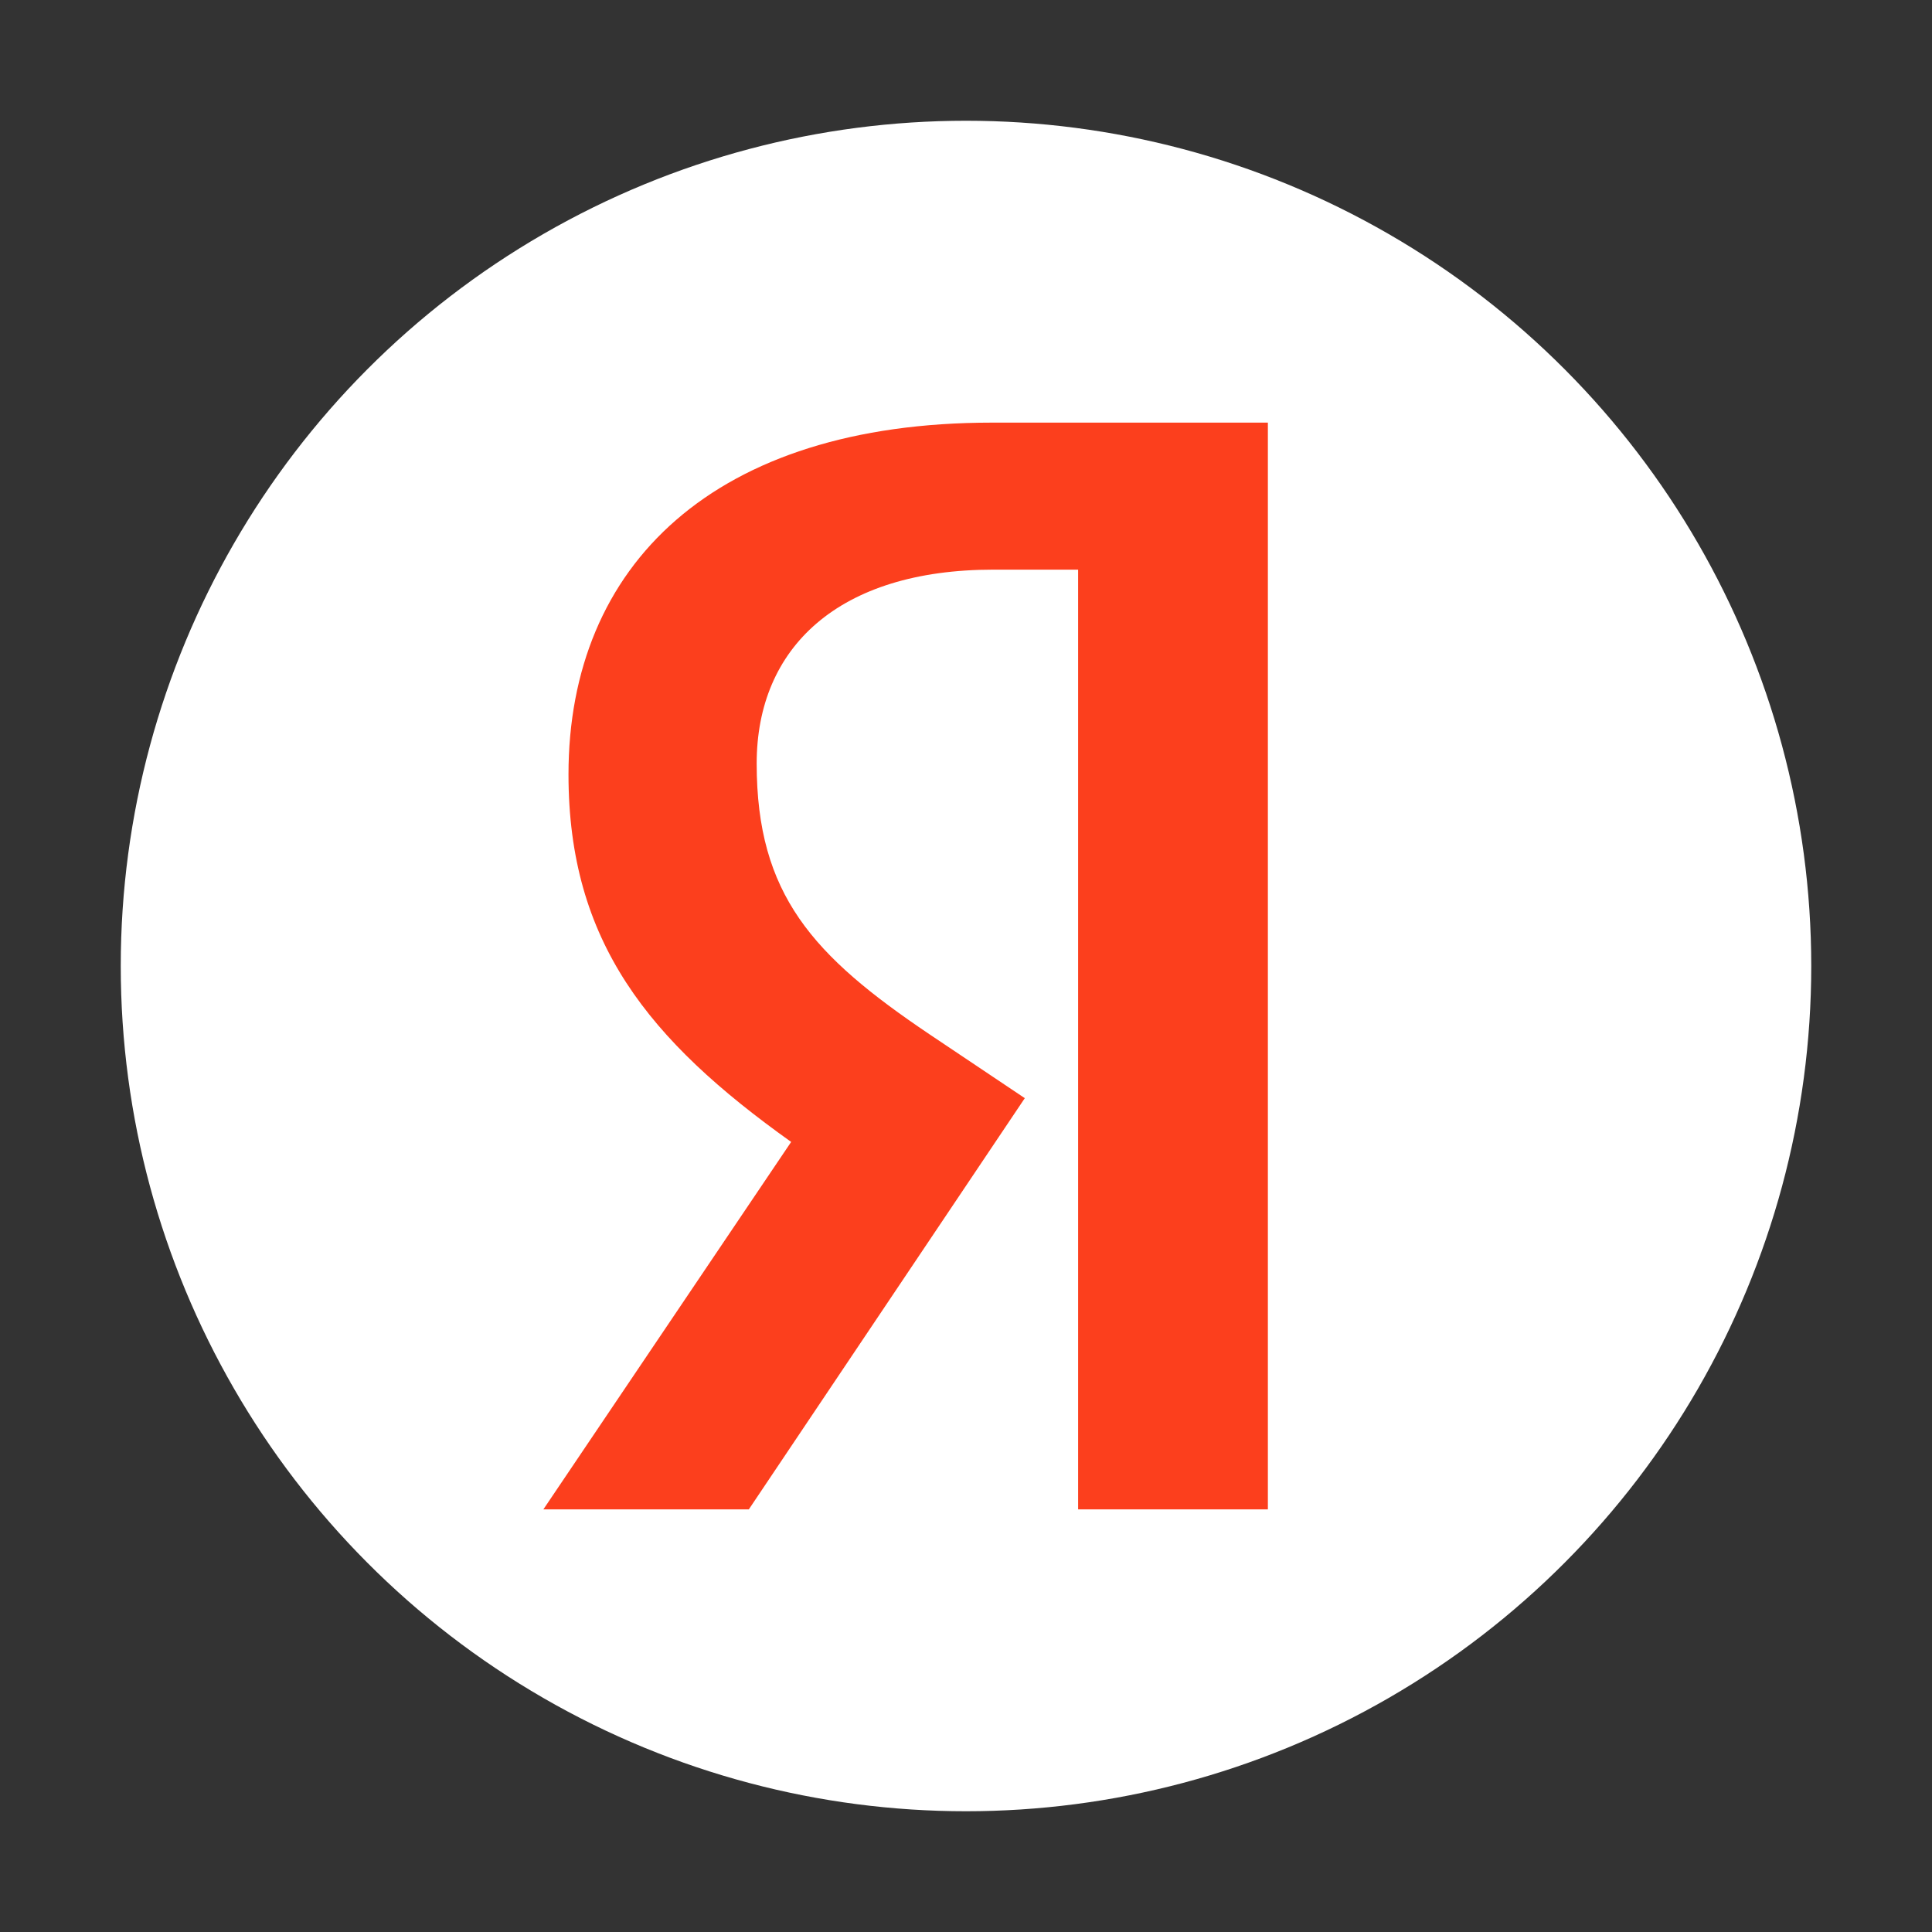<svg viewBox="0 0 32 32" fill="none" xmlns="http://www.w3.org/2000/svg">
<rect x="0" y="0" width="32" height="32" fill="#333333" stroke="none"/>
<circle cx="16" cy="16" r="14" fill="white"/>
<path d="M21 25H17.857V9.435H16.455C13.883 9.435 12.533 10.729 12.533 12.646C12.533 14.821 13.468 15.832 15.389 17.127L16.974 18.189L12.403 25H9L13.104 18.914C10.741 17.23 9.416 15.598 9.416 12.827C9.416 9.357 11.832 7 16.429 7H21V25Z" fill="#FC3F1D"/>
</svg>
